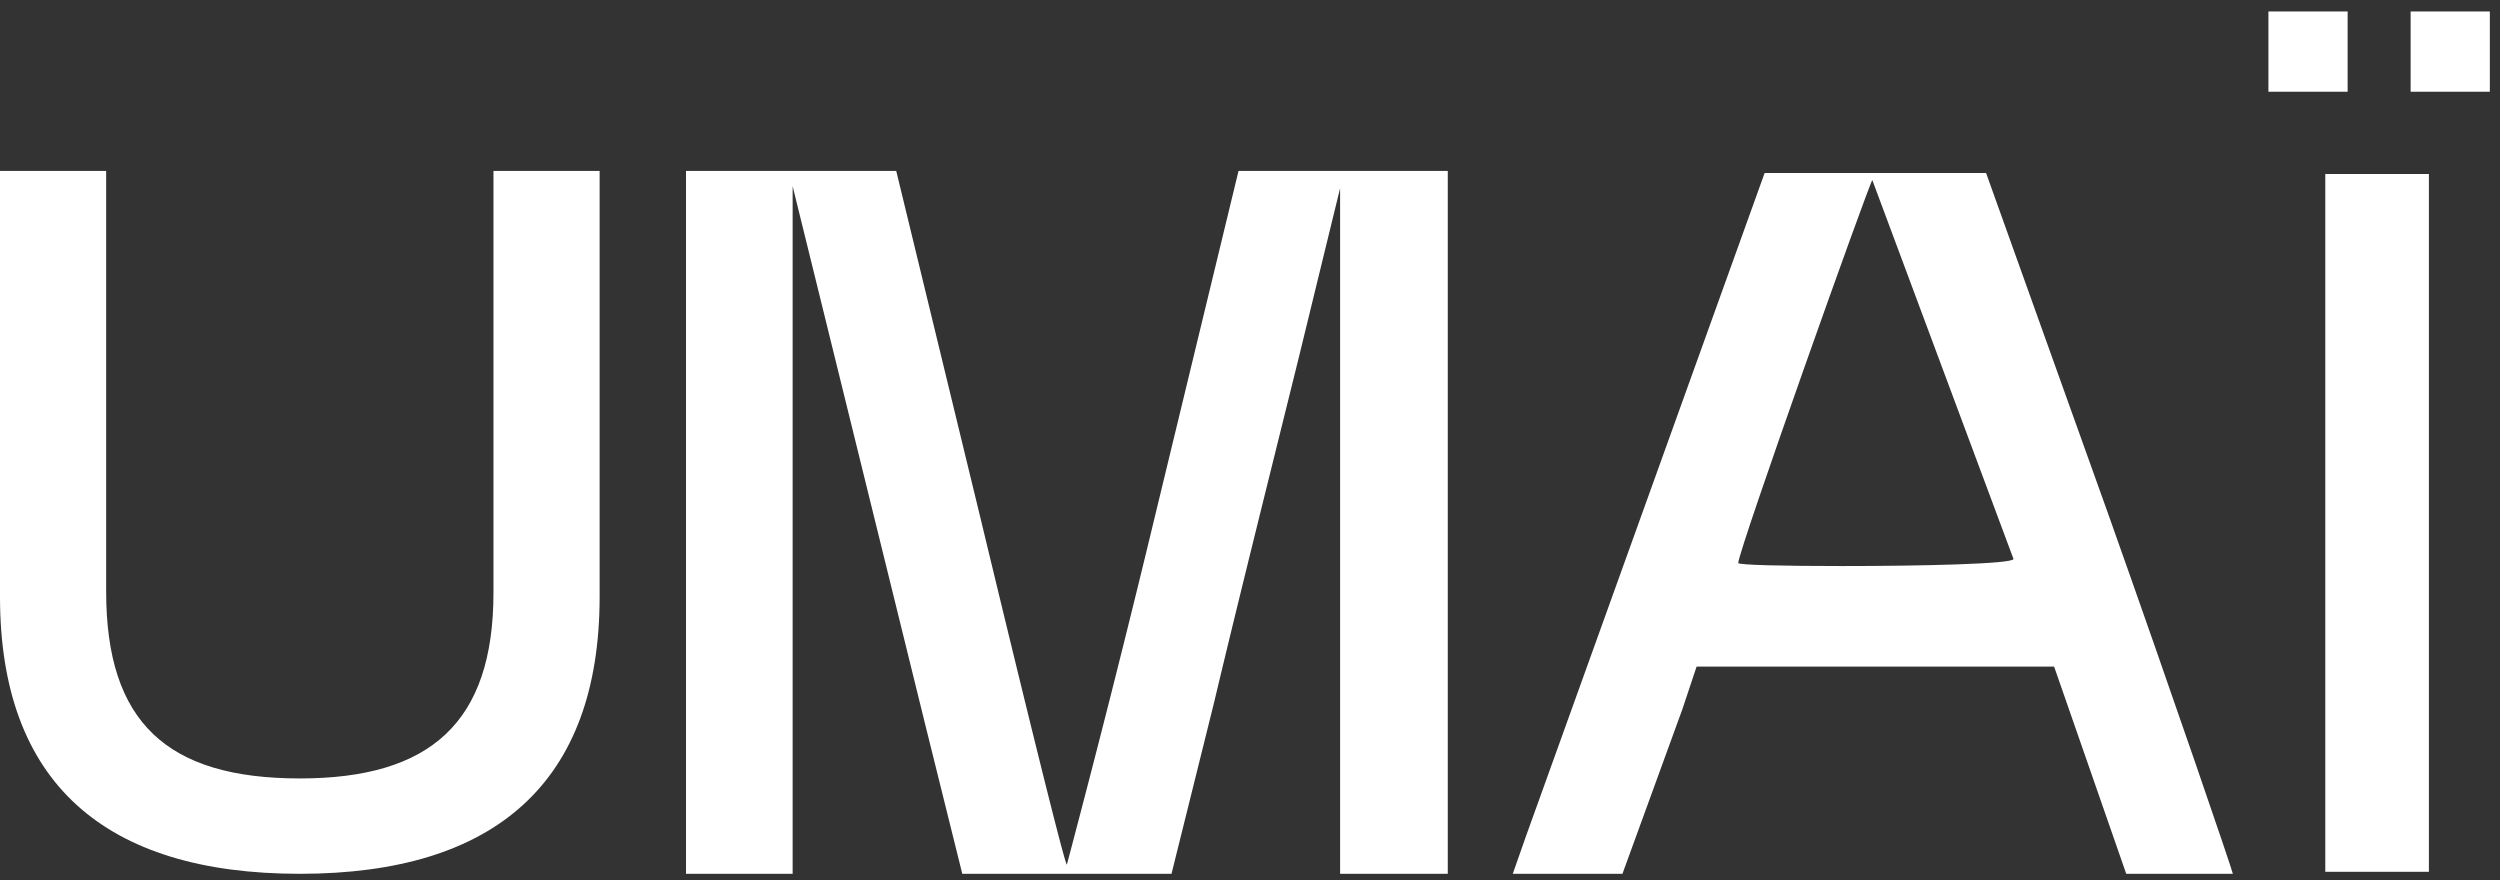 <svg xmlns="http://www.w3.org/2000/svg" width="196" height="69" viewBox="0 0 196 69">
  <rect x="0" y="0" width="196" height="69" fill="#333333" stroke="none"/>
  <defs><clipPath id="yxvqa"><path d="M0 68.506h195.203V.9H0z"/></clipPath></defs>
  <g><g><g clip-path="url(#yxvqa)"><g><path fill="#fff" d="M188.993 7.192h6.21V.901h-6.21zm-11.149 0h6.21V.901h-6.21zm4.459 61.155h8.122V13.642h-8.122zM157.857 43.82c0 .399-7.325.558-13.457.558-4.618 0-8.122-.08-8.122-.239 0-.956 10.272-29.78 10.512-30.02zm-39.256 24.686h8.599l4.698-12.9 1.115-3.344h28.03l5.653 16.244h8.361c-.08-.399-4.619-13.696-9.794-28.269l-9.555-26.675h-17.36l-18.712 51.997z"/></g></g><g clip-path="url(#yxvqa)"><g><path fill="#fff" d="M0 46.773c0 14.565 8.17 21.733 23.505 21.733 15.337 0 23.506-7.168 23.506-21.733v-33.37h-8.323v33.062c0 10.172-4.933 14.565-15.183 14.565-10.403 0-15.182-4.393-15.182-14.642V13.403H0z"/></g></g><g clip-path="url(#yxvqa)"><g><path fill="#fff" d="M53.783 68.506h8.36V14.597L72.576 56.96l2.867 11.546h16.403l3.345-13.458c1.752-7.405 4.778-19.509 6.609-26.914l3.264-13.378v53.75h8.442V13.403H97.1l-6.61 27.312a1215.062 1215.062 0 0 1-6.848 27.074c-.159 0-3.185-12.263-6.768-27.153l-6.609-27.233H53.783z"/></g></g></g></g></svg>
